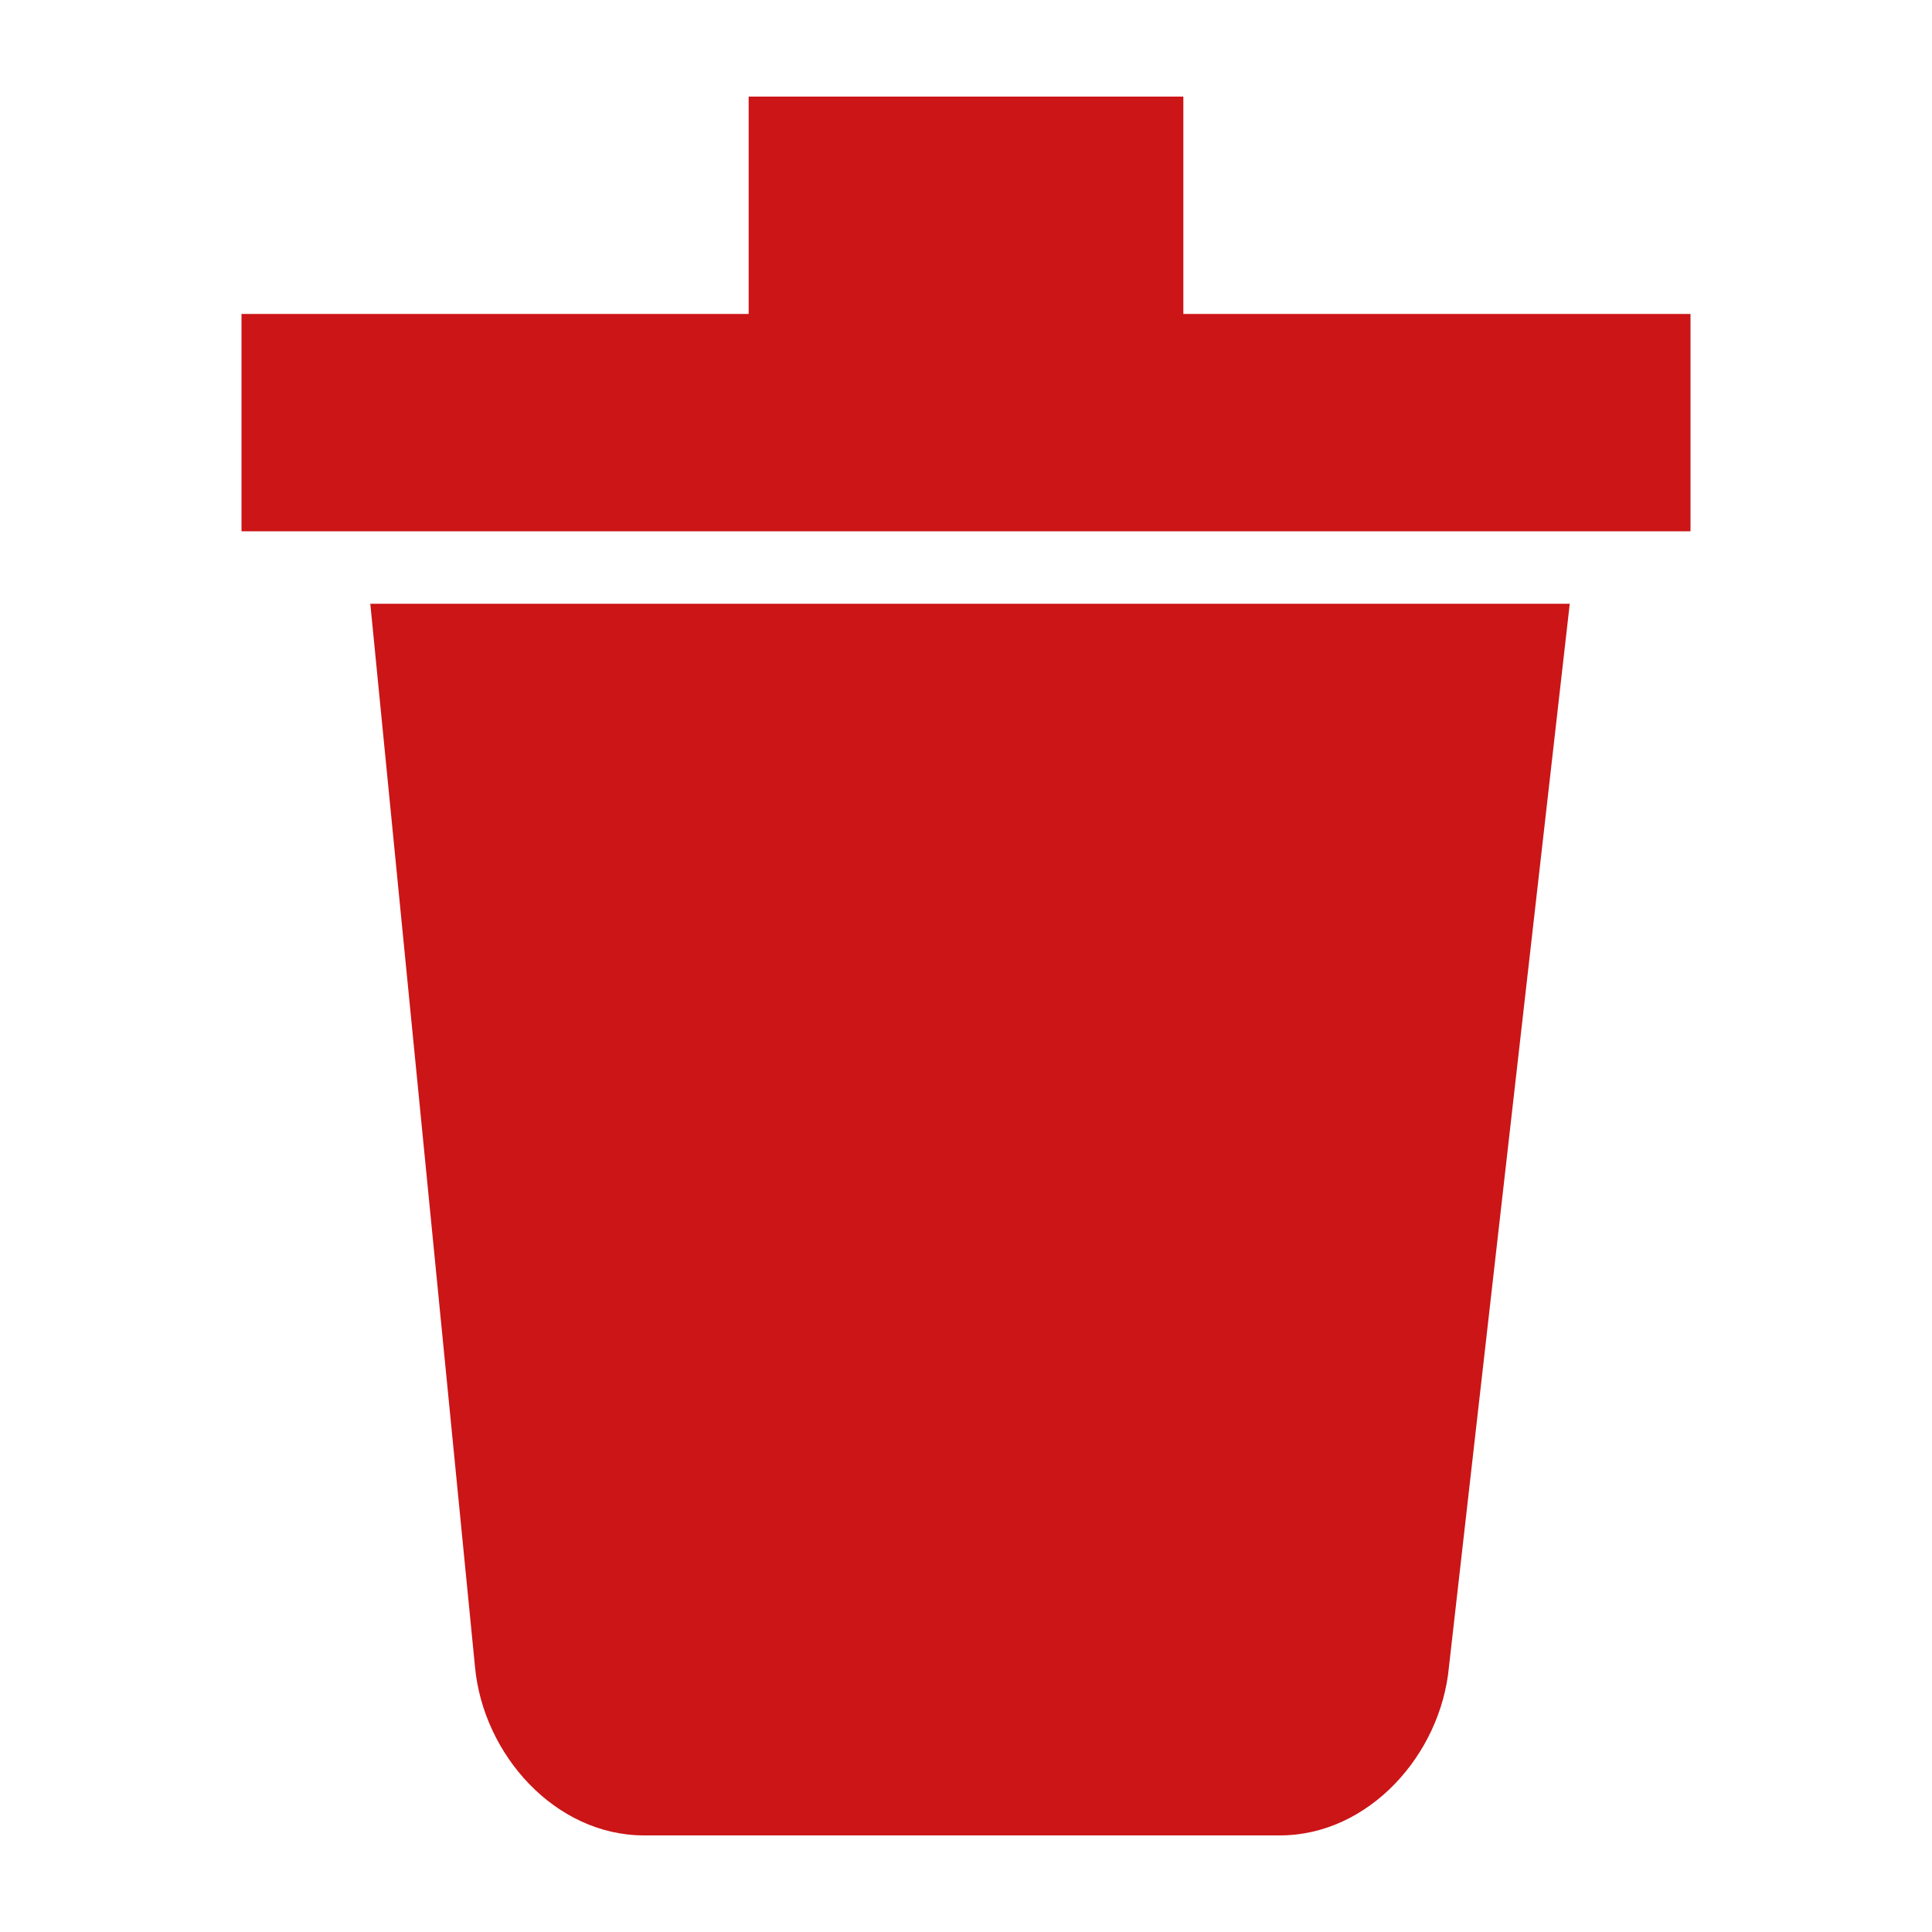 <?xml version="1.0" encoding="utf-8"?>
<svg version="1.1" id="base" xmlns="http://www.w3.org/2000/svg" xmlns:xlink="http://www.w3.org/1999/xlink" x="0px" y="0px"
	 width="24px" height="24px" viewBox="0 0 24 24" enable-background="new 0 0 24 24" xml:space="preserve">
    <path fill="#CB1517" d="M15.9,22.8H8c-1.1,0-2-1-2.1-2.1L4.6,7.5h14.9L18,20.7C17.9,21.8,17,22.8,15.9,22.8z"/>
    <polygon fill="#CB1517" points="21,3.9 21,6.6 3,6.6 3,3.9 9.3,3.9 9.3,1.2 14.7,1.2 14.7,3.9 		"/>
</svg>